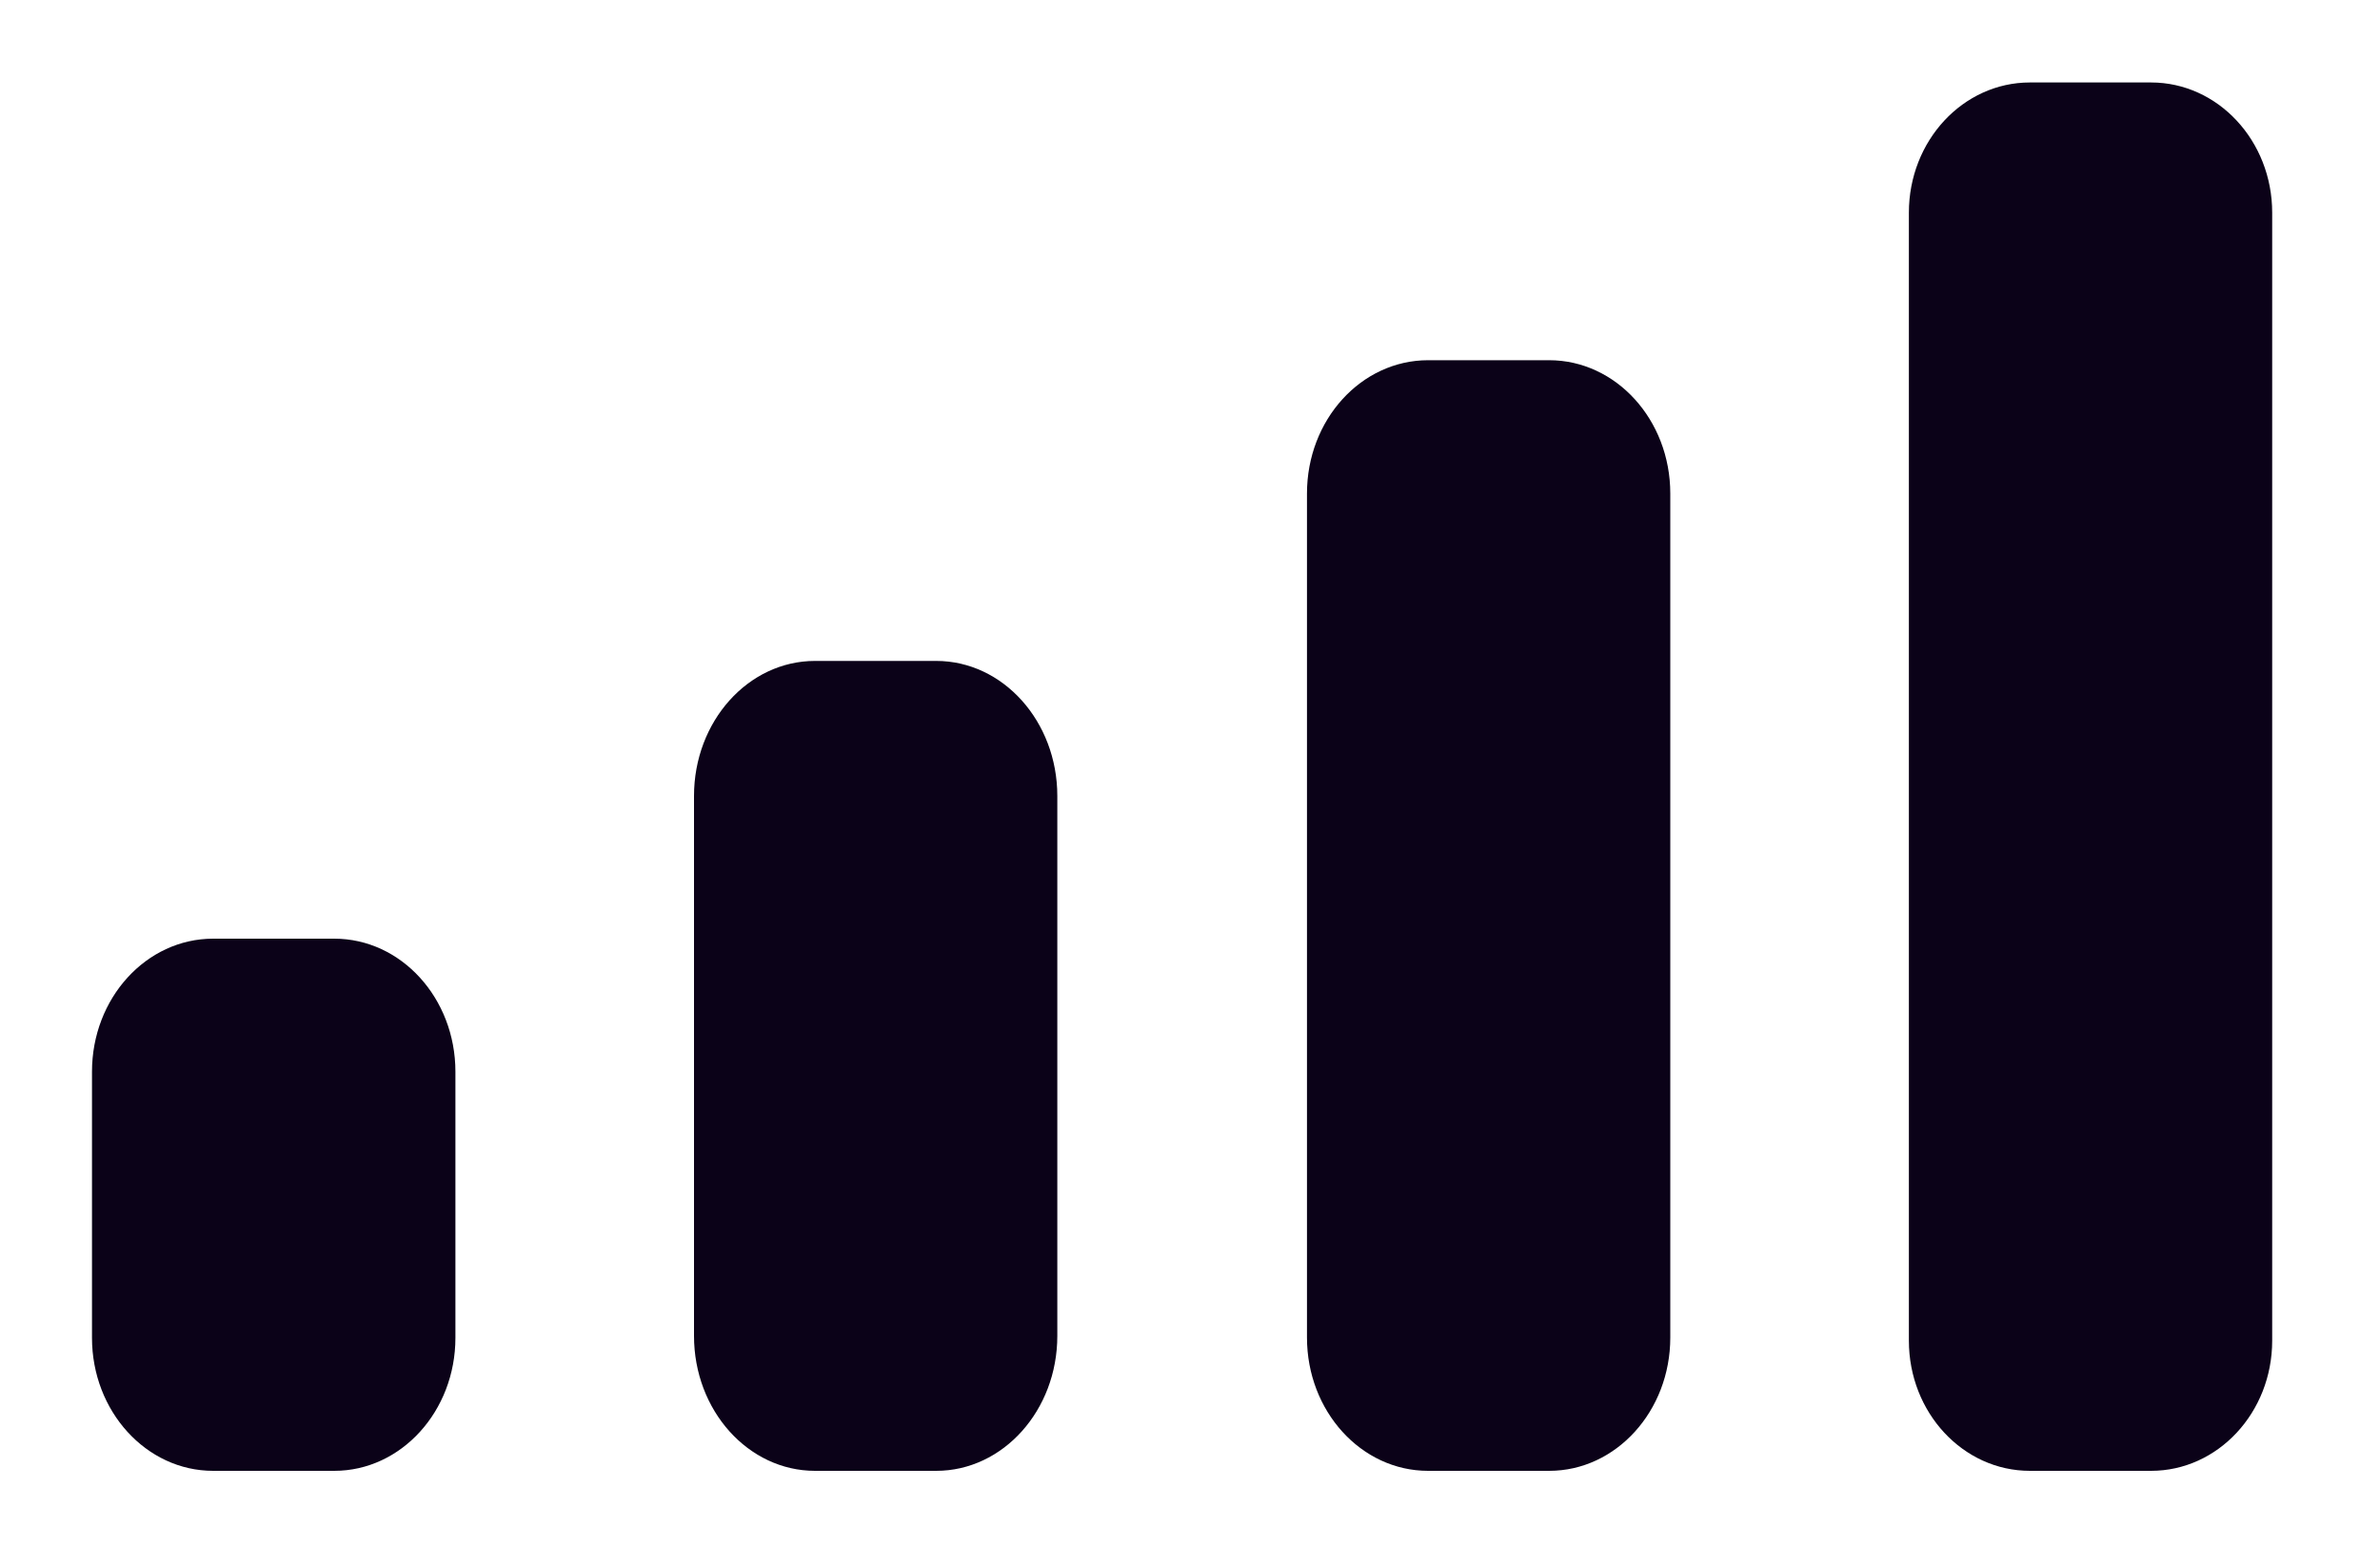 <svg width="20" height="13" viewBox="0 0 20 13" fill="none" xmlns="http://www.w3.org/2000/svg">
<path fill-rule="evenodd" clip-rule="evenodd" d="M19.094 1.787C19.094 1.183 18.638 0.693 18.076 0.693H17.058C16.496 0.693 16.041 1.183 16.041 1.787V11.266C16.041 11.87 16.496 12.36 17.058 12.36H18.076C18.638 12.36 19.094 11.87 19.094 11.266V1.787ZM12.001 3.027H13.018C13.58 3.027 14.036 3.528 14.036 4.147V11.24C14.036 11.858 13.58 12.36 13.018 12.36H12.001C11.438 12.36 10.983 11.858 10.983 11.24V4.147C10.983 3.528 11.438 3.027 12.001 3.027ZM7.867 5.554H6.849C6.287 5.554 5.832 6.062 5.832 6.689V11.226C5.832 11.852 6.287 12.36 6.849 12.36H7.867C8.429 12.36 8.885 11.852 8.885 11.226V6.689C8.885 6.062 8.429 5.554 7.867 5.554ZM2.809 7.888H1.791C1.229 7.888 0.773 8.388 0.773 9.006V11.242C0.773 11.859 1.229 12.36 1.791 12.36H2.809C3.371 12.36 3.827 11.859 3.827 11.242V9.006C3.827 8.388 3.371 7.888 2.809 7.888Z" fill="#0B0218"/>
</svg>
